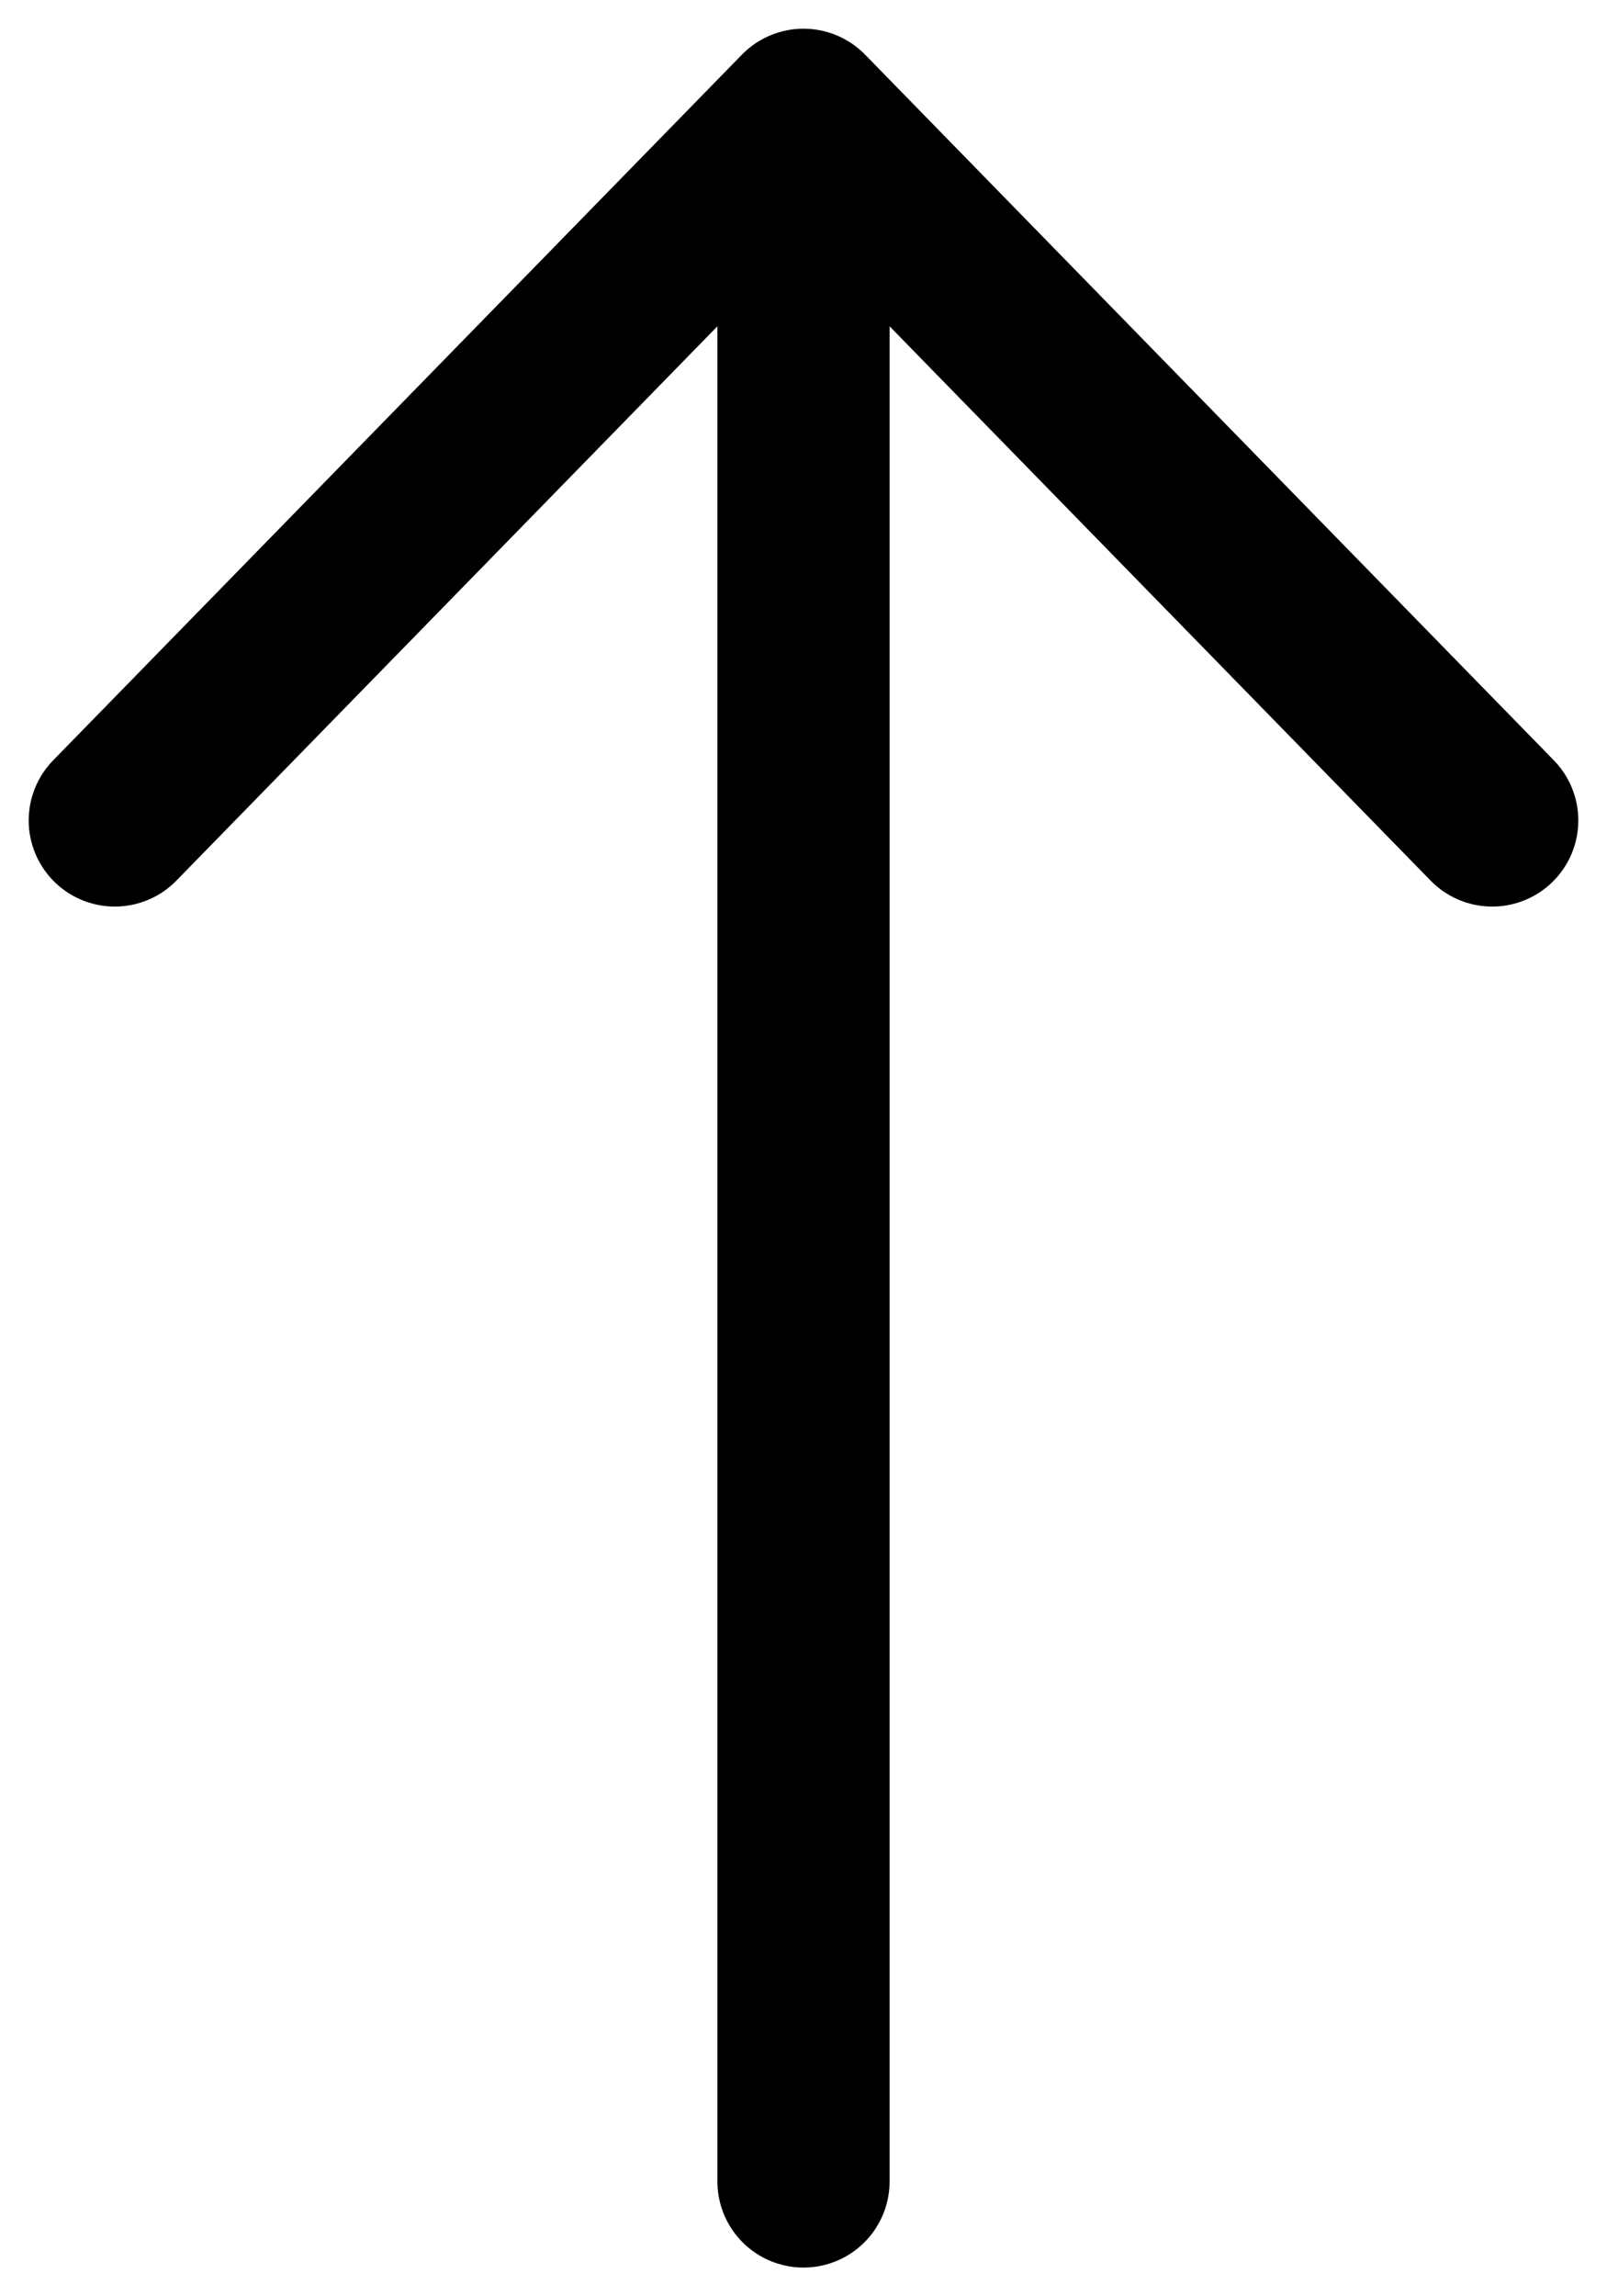<svg xmlns="http://www.w3.org/2000/svg" fill="none" viewBox="0 0 14 20" class="h-[18px] w-3"><path stroke="currentColor" stroke-linecap="round" stroke-linejoin="round" stroke-width="1.5" d="M7 1.44V19M13 7.146 7 1 1 7.146"></path></svg>